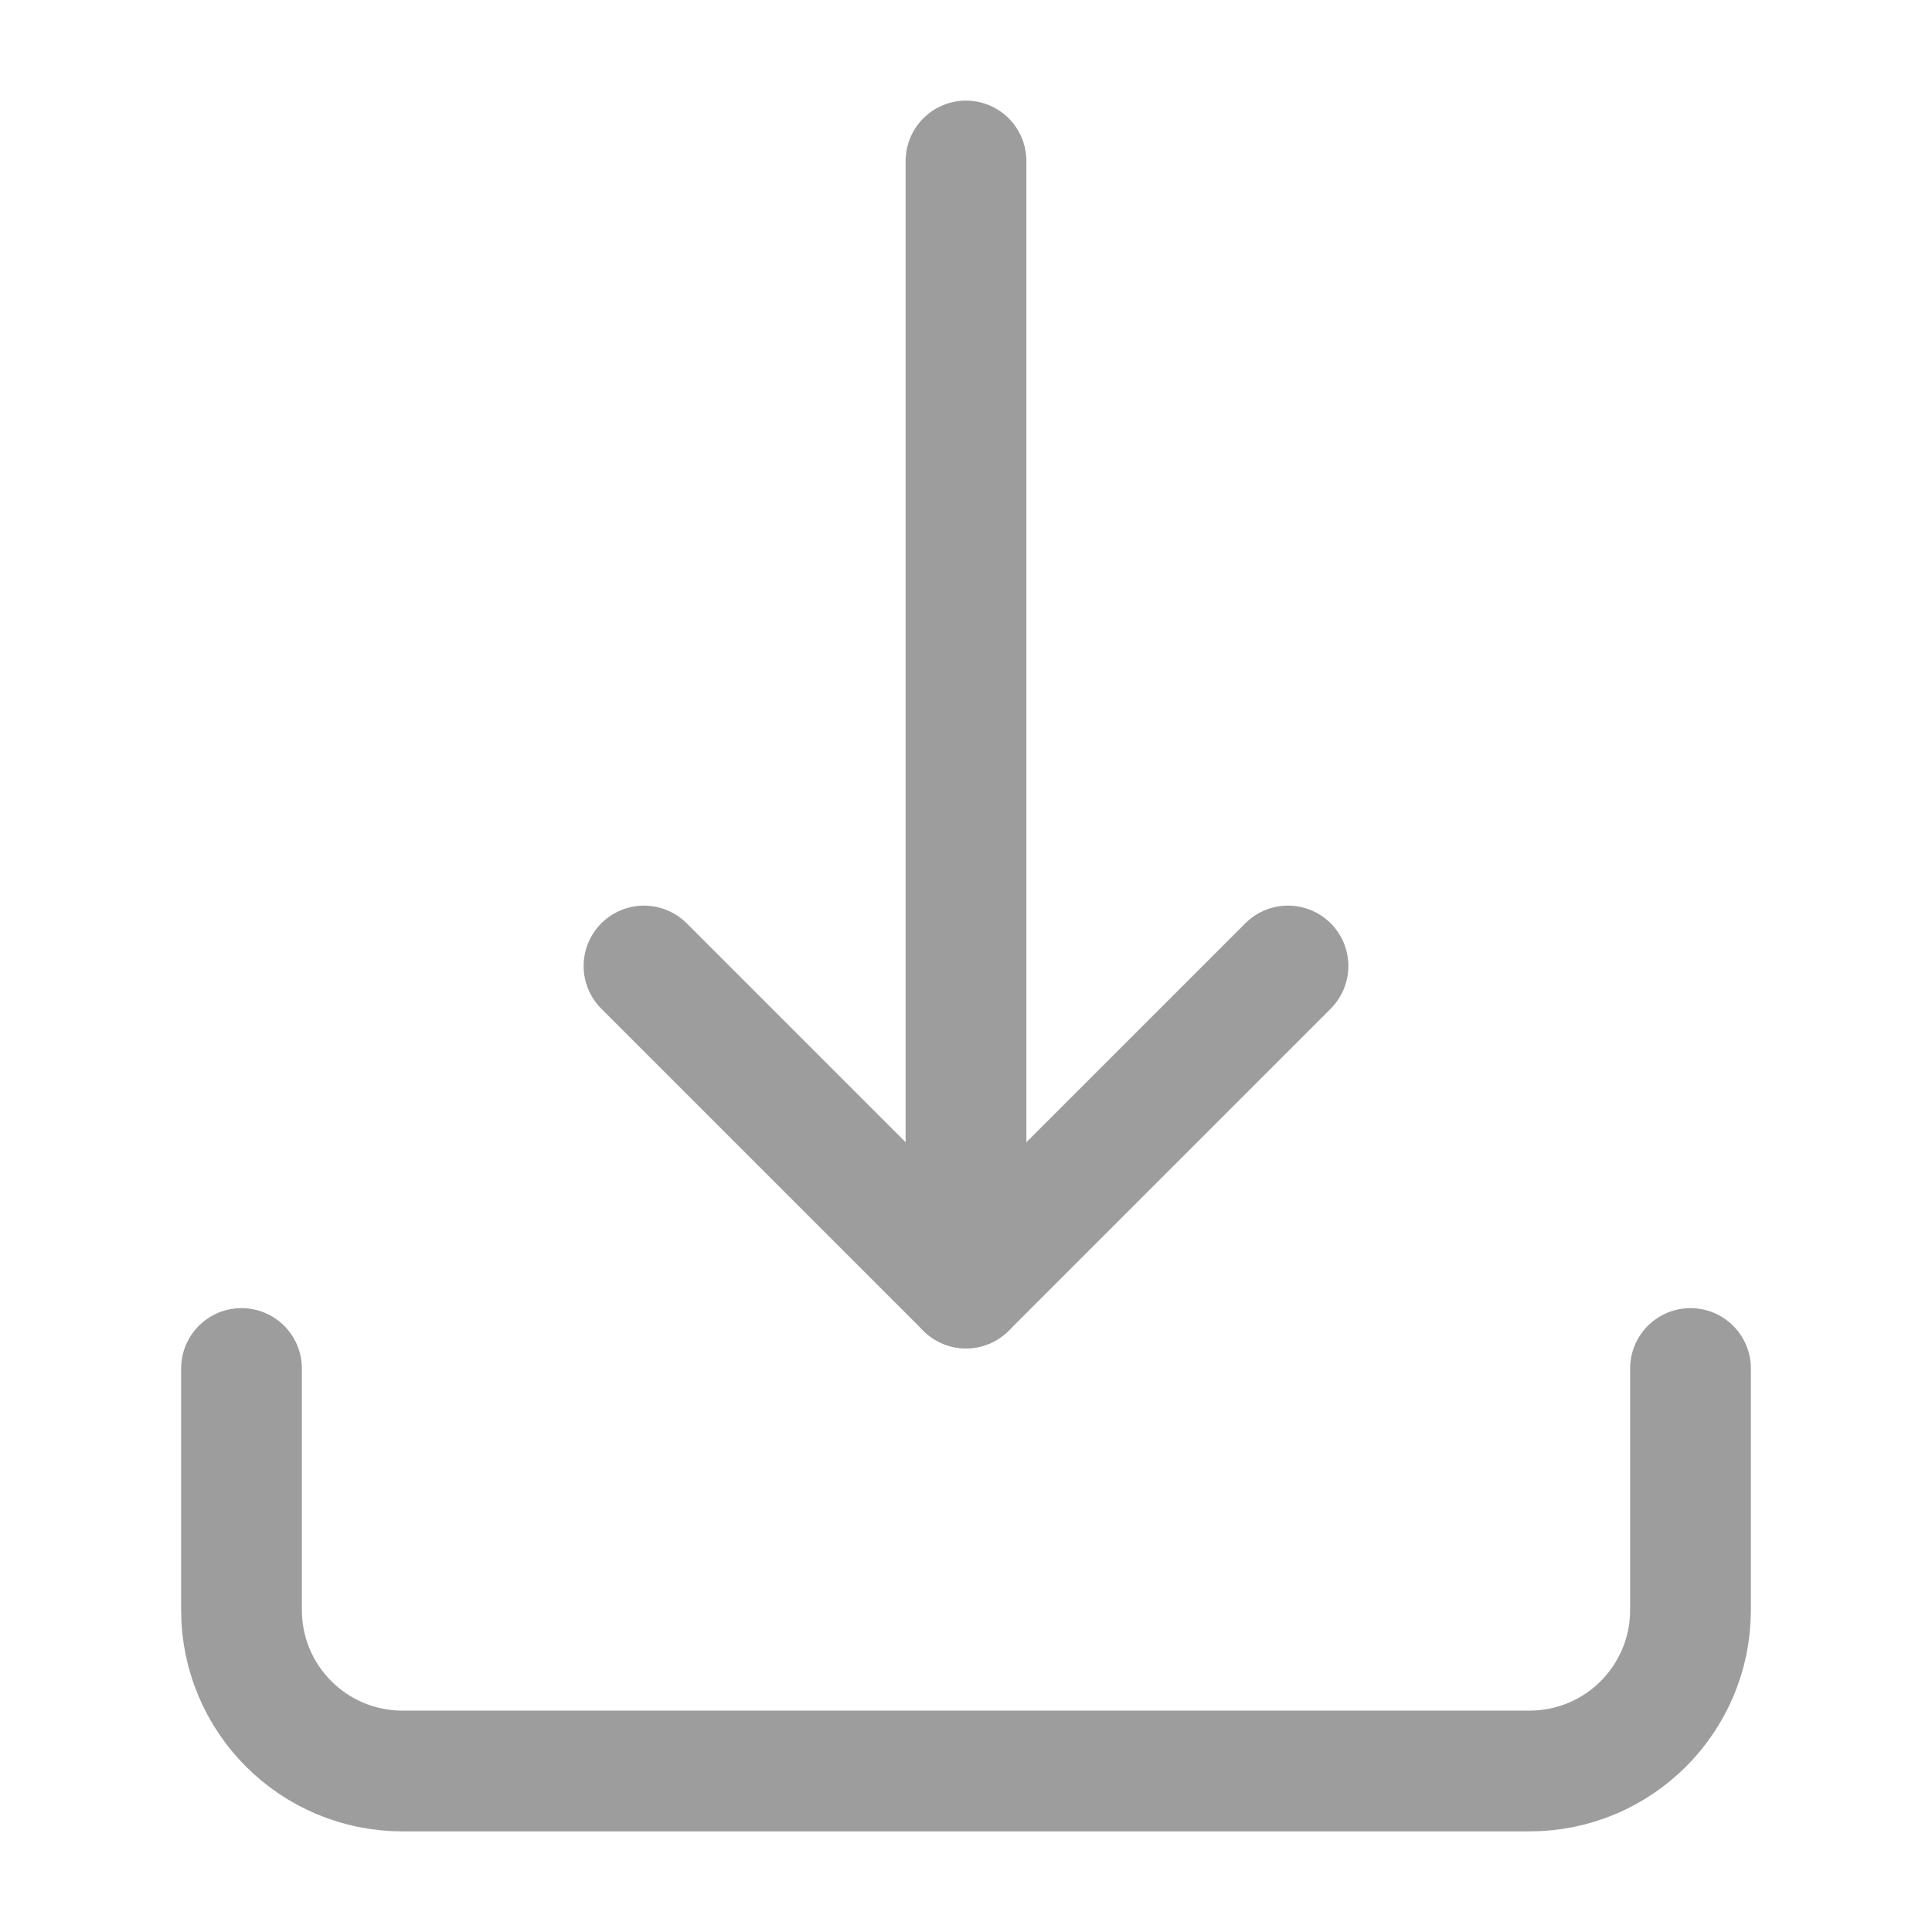<svg width="24" height="24" viewBox="0 0 24 24" fill="none" xmlns="http://www.w3.org/2000/svg">
<path d="M3 17V20C3 21.105 3.895 22 5 22H19C20.105 22 21 21.105 21 20V17" stroke="#9D9D9D" stroke-width="1.5" stroke-linecap="round" stroke-linejoin="round"/>
<path d="M8 12L12 16L16 12" stroke="#9D9D9D" stroke-width="1.5" stroke-linecap="round" stroke-linejoin="round"/>
<path d="M12 2V16" stroke="#9D9D9D" stroke-width="1.5" stroke-linecap="round" stroke-linejoin="round"/>
</svg>
